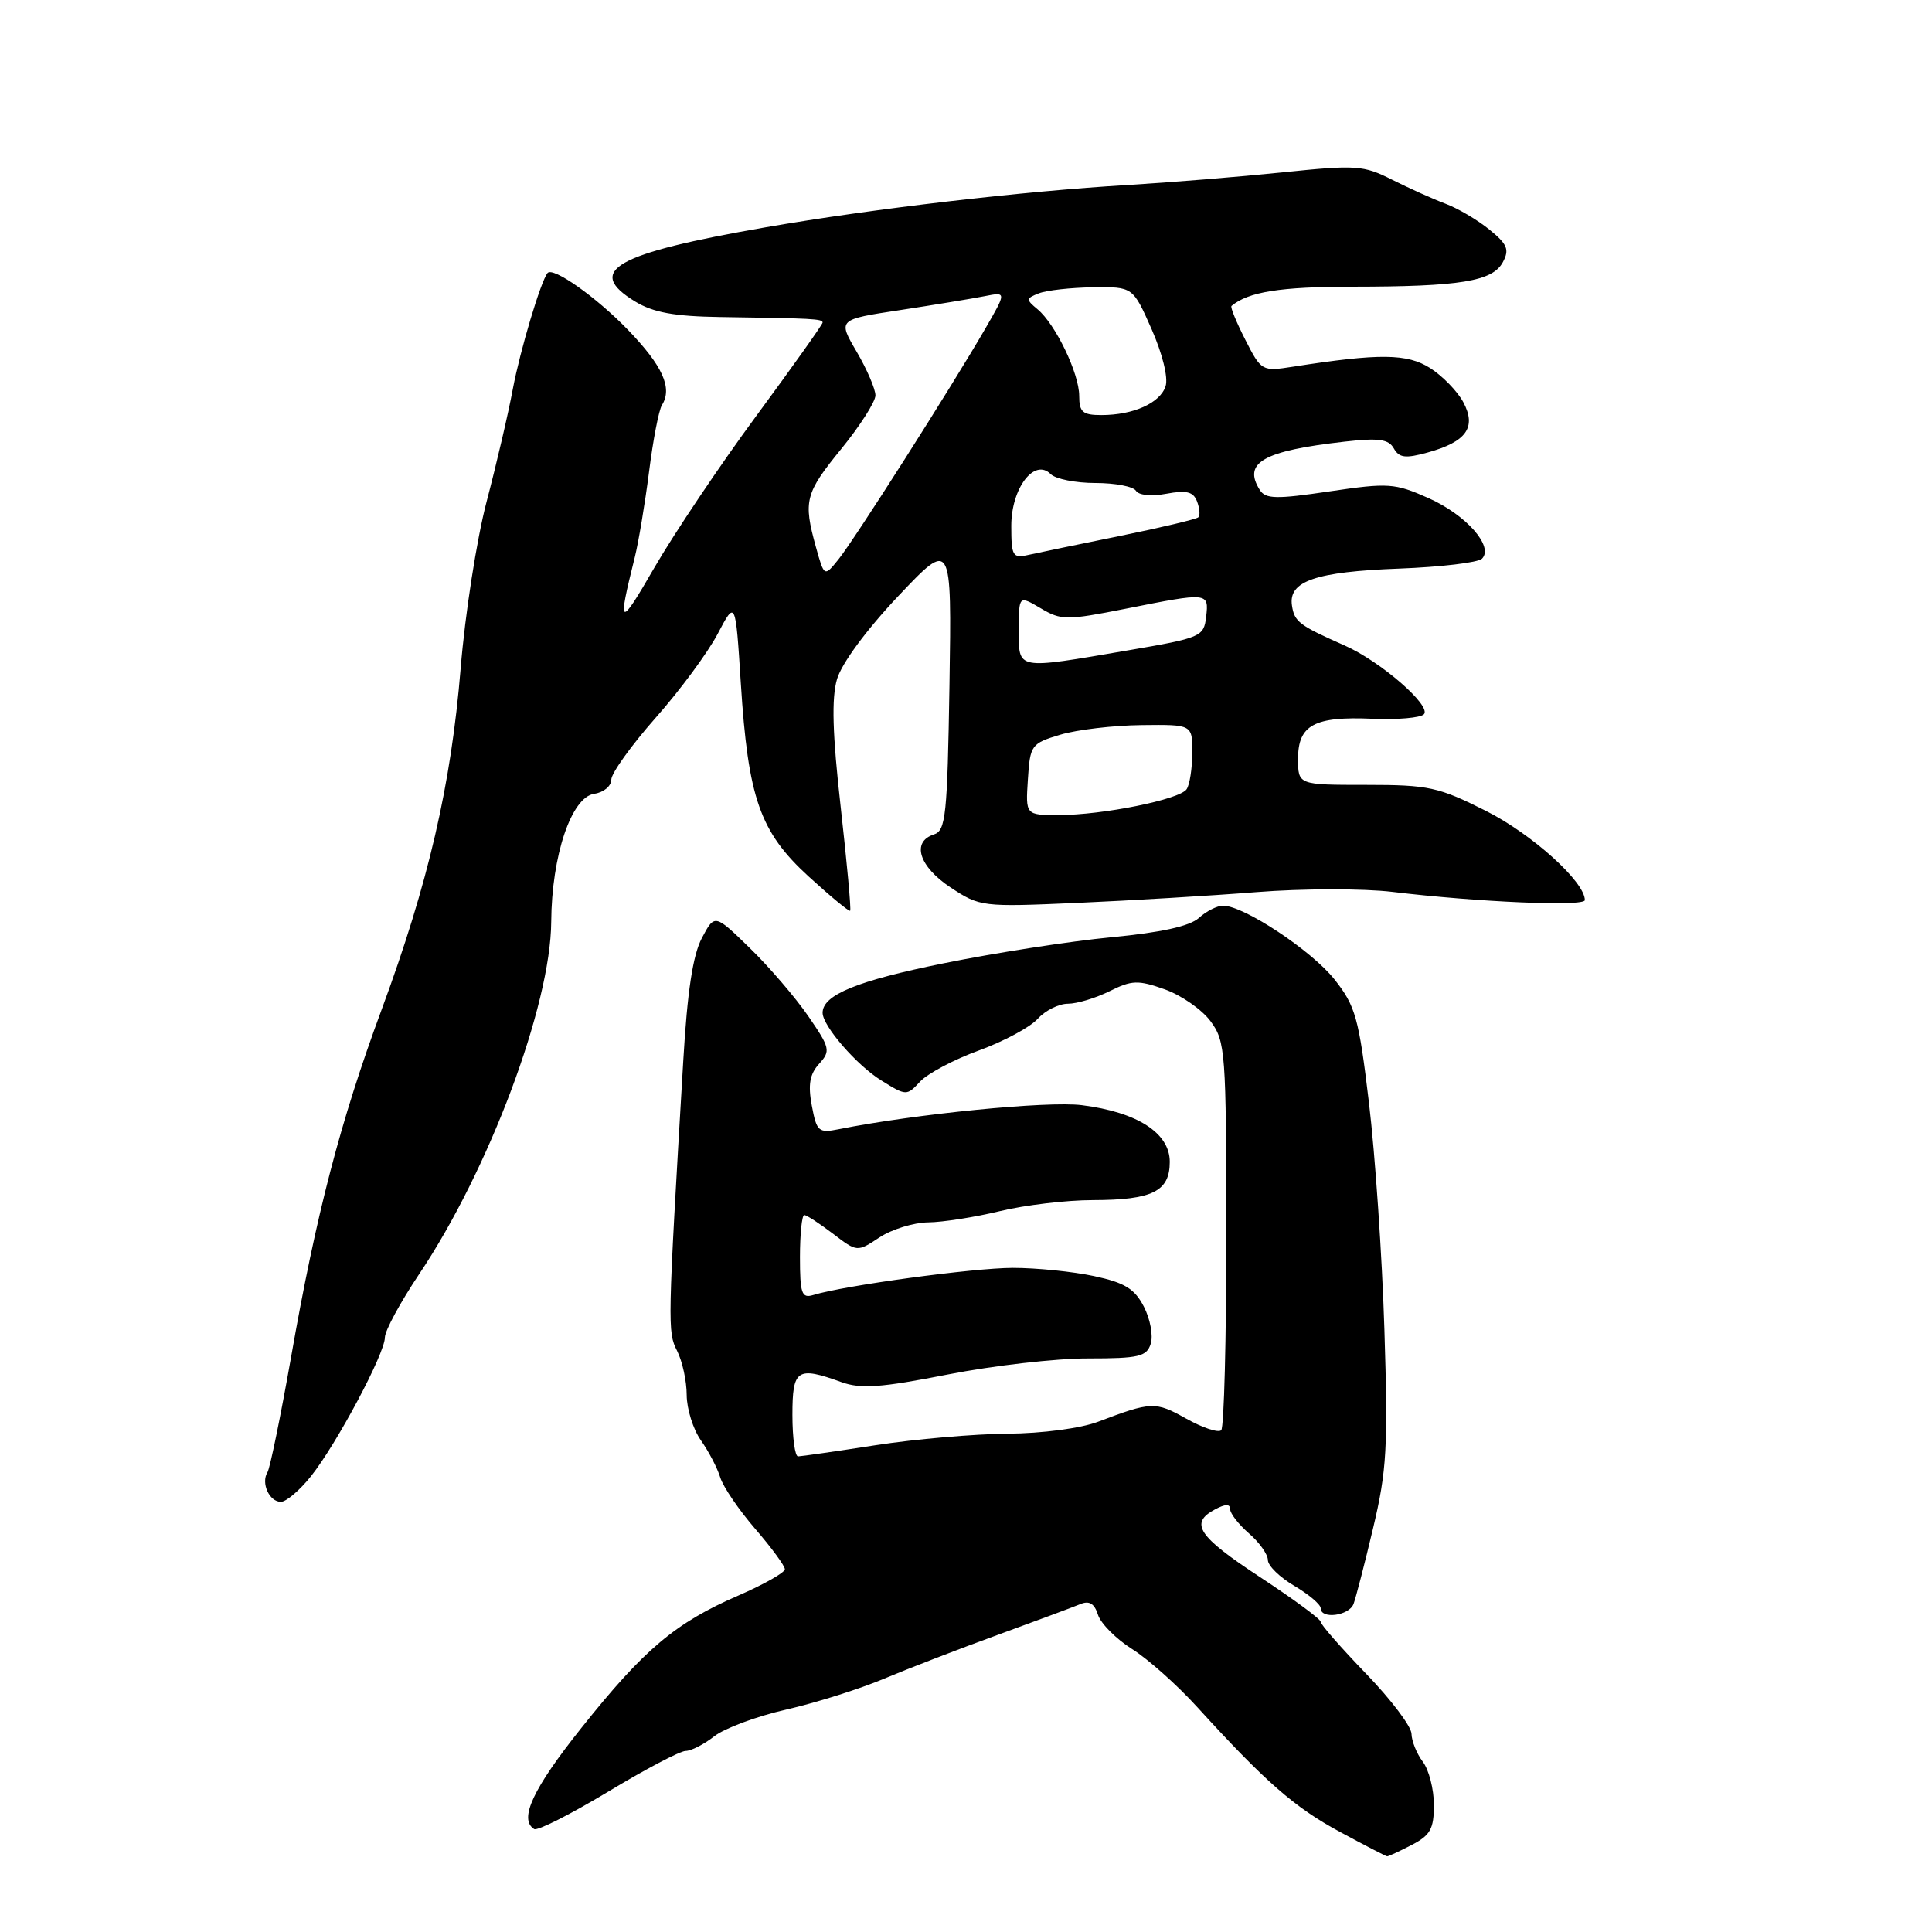 <?xml version="1.0" encoding="UTF-8" standalone="no"?>
<!DOCTYPE svg PUBLIC "-//W3C//DTD SVG 1.1//EN" "http://www.w3.org/Graphics/SVG/1.1/DTD/svg11.dtd" >
<svg xmlns="http://www.w3.org/2000/svg" xmlns:xlink="http://www.w3.org/1999/xlink" version="1.1" viewBox="0 0 256 256">
 <g >
 <path fill="currentColor"
d=" M 187.05 244.47 C 189.53 243.19 190.00 242.34 190.00 239.17 C 190.00 237.08 189.34 234.51 188.53 233.44 C 187.72 232.37 187.05 230.70 187.03 229.73 C 187.01 228.76 184.30 225.17 181.00 221.76 C 177.70 218.34 175.00 215.26 175.00 214.90 C 175.00 214.54 171.40 211.89 167.00 209.00 C 158.73 203.57 157.57 201.83 161.00 200.00 C 162.37 199.27 163.00 199.26 163.00 199.97 C 163.00 200.54 164.12 201.99 165.50 203.19 C 166.88 204.38 168.00 205.97 168.00 206.71 C 168.00 207.46 169.57 209.00 171.50 210.13 C 173.43 211.27 175.00 212.60 175.00 213.10 C 175.00 214.59 178.74 214.11 179.35 212.54 C 179.65 211.74 180.83 207.20 181.95 202.46 C 183.76 194.86 183.93 191.75 183.44 176.17 C 183.14 166.45 182.21 152.91 181.39 146.08 C 180.05 134.86 179.61 133.29 176.83 129.78 C 173.80 125.96 164.85 120.03 162.08 120.01 C 161.30 120.00 159.85 120.73 158.86 121.63 C 157.64 122.73 153.86 123.56 147.28 124.19 C 141.90 124.70 131.88 126.25 125.00 127.65 C 113.57 129.96 109.00 131.83 109.00 134.20 C 109.00 135.94 113.53 141.17 116.80 143.18 C 120.09 145.22 120.15 145.22 121.93 143.30 C 122.93 142.24 126.43 140.38 129.71 139.19 C 133.00 137.99 136.50 136.11 137.50 135.00 C 138.49 133.90 140.30 133.00 141.50 133.00 C 142.71 133.00 145.19 132.25 147.02 131.34 C 149.97 129.87 150.80 129.84 154.33 131.09 C 156.52 131.87 159.25 133.76 160.40 135.31 C 162.38 137.98 162.48 139.37 162.49 163.47 C 162.50 177.42 162.19 189.14 161.82 189.51 C 161.44 189.89 159.34 189.19 157.15 187.96 C 153.10 185.69 152.56 185.71 145.50 188.39 C 143.20 189.26 138.09 189.94 133.50 189.97 C 129.10 190.01 121.22 190.69 116.00 191.50 C 110.78 192.31 106.16 192.97 105.75 192.98 C 105.34 192.99 105.00 190.53 105.00 187.50 C 105.00 181.42 105.61 181.01 111.50 183.14 C 114.05 184.06 116.74 183.87 125.57 182.13 C 131.58 180.95 139.96 179.99 144.18 180.00 C 150.92 180.00 151.94 179.76 152.48 178.05 C 152.82 176.98 152.41 174.77 151.57 173.14 C 150.34 170.76 149.03 169.96 144.97 169.09 C 142.18 168.49 137.34 168.00 134.20 168.00 C 128.96 168.01 111.87 170.33 107.75 171.60 C 106.23 172.06 106.00 171.41 106.00 166.57 C 106.00 163.51 106.26 161.00 106.57 161.00 C 106.88 161.00 108.58 162.11 110.36 163.46 C 113.58 165.92 113.58 165.92 116.54 163.96 C 118.17 162.89 121.08 161.99 123.00 161.97 C 124.92 161.95 129.20 161.28 132.50 160.48 C 135.80 159.68 141.34 159.02 144.82 159.02 C 152.72 159.00 155.00 157.86 155.00 153.95 C 155.00 150.13 150.70 147.36 143.35 146.44 C 138.77 145.87 121.26 147.60 111.11 149.63 C 108.47 150.16 108.21 149.93 107.57 146.50 C 107.05 143.73 107.29 142.34 108.53 140.97 C 110.09 139.25 110.00 138.86 107.09 134.63 C 105.38 132.15 101.90 128.09 99.34 125.61 C 94.70 121.09 94.70 121.09 93.00 124.30 C 91.81 126.54 91.07 131.41 90.54 140.50 C 88.45 175.84 88.44 176.46 89.72 179.00 C 90.42 180.38 90.99 183.01 90.99 184.85 C 91.00 186.69 91.84 189.39 92.87 190.85 C 93.90 192.31 95.06 194.52 95.44 195.78 C 95.83 197.03 97.92 200.09 100.08 202.59 C 102.23 205.08 104.00 207.49 104.00 207.93 C 104.00 208.37 101.23 209.94 97.85 211.41 C 89.50 215.03 85.36 218.51 77.06 228.93 C 70.61 237.01 68.71 241.08 70.78 242.36 C 71.21 242.63 75.59 240.41 80.53 237.44 C 85.46 234.46 90.10 232.02 90.84 232.01 C 91.58 232.01 93.29 231.13 94.64 230.07 C 95.99 229.01 100.28 227.41 104.17 226.53 C 108.07 225.64 113.91 223.80 117.16 222.43 C 120.40 221.07 127.21 218.44 132.28 216.60 C 137.35 214.75 142.25 212.93 143.16 212.55 C 144.33 212.06 145.02 212.48 145.49 213.97 C 145.86 215.13 147.89 217.17 150.01 218.51 C 152.13 219.84 156.02 223.31 158.66 226.22 C 167.64 236.08 171.53 239.49 177.52 242.72 C 180.81 244.50 183.63 245.96 183.80 245.97 C 183.96 245.99 185.43 245.31 187.05 244.47 Z  M 41.19 195.63 C 44.60 191.35 51.00 179.35 51.00 177.22 C 51.00 176.33 53.05 172.55 55.54 168.83 C 64.78 155.06 72.97 133.21 73.04 122.14 C 73.10 113.36 75.71 105.61 78.75 105.18 C 79.99 105.00 81.00 104.16 81.00 103.31 C 81.00 102.46 83.64 98.78 86.86 95.13 C 90.09 91.49 93.79 86.47 95.09 84.00 C 97.46 79.50 97.46 79.50 98.16 90.50 C 99.13 105.78 100.69 110.23 107.15 116.14 C 110.04 118.78 112.51 120.82 112.65 120.68 C 112.80 120.54 112.23 114.36 111.40 106.96 C 110.30 97.21 110.17 92.53 110.91 89.99 C 111.52 87.91 114.83 83.42 119.02 78.99 C 126.11 71.50 126.11 71.50 125.81 90.76 C 125.53 108.06 125.32 110.07 123.75 110.57 C 120.74 111.54 121.76 114.82 125.95 117.59 C 129.84 120.16 130.13 120.19 142.70 119.64 C 149.74 119.33 160.45 118.69 166.50 118.21 C 172.56 117.73 180.64 117.72 184.50 118.18 C 195.80 119.54 210.00 120.15 210.00 119.27 C 210.00 116.84 202.99 110.52 196.92 107.46 C 190.60 104.28 189.33 104.00 181.02 104.00 C 172.00 104.00 172.00 104.00 172.00 100.54 C 172.00 96.06 174.15 94.90 181.87 95.24 C 185.15 95.38 188.21 95.12 188.67 94.65 C 189.74 93.55 182.93 87.63 178.17 85.53 C 172.13 82.86 171.51 82.39 171.19 80.22 C 170.71 77.00 174.31 75.76 185.41 75.34 C 190.93 75.13 195.86 74.54 196.37 74.03 C 197.98 72.42 194.27 68.21 189.26 65.99 C 184.80 64.01 183.97 63.96 176.17 65.11 C 169.09 66.16 167.70 66.13 166.93 64.92 C 164.64 61.30 167.39 59.74 178.17 58.52 C 182.70 58.01 184.00 58.19 184.69 59.42 C 185.40 60.67 186.23 60.77 189.17 59.96 C 194.31 58.54 195.67 56.63 193.90 53.30 C 193.13 51.86 191.15 49.82 189.50 48.77 C 186.45 46.84 182.81 46.80 171.33 48.59 C 167.22 49.23 167.13 49.18 165.01 45.02 C 163.83 42.70 163.00 40.69 163.18 40.54 C 165.42 38.67 169.61 38.00 179.18 37.99 C 193.52 37.98 197.78 37.28 199.14 34.73 C 200.03 33.07 199.74 32.36 197.35 30.42 C 195.78 29.14 193.15 27.59 191.50 26.98 C 189.85 26.36 186.68 24.93 184.45 23.81 C 180.67 21.90 179.70 21.83 169.95 22.84 C 164.20 23.43 155.00 24.18 149.50 24.51 C 135.55 25.33 115.68 27.65 101.50 30.11 C 81.46 33.59 77.45 35.87 84.17 39.96 C 86.56 41.41 89.36 41.92 95.42 42.01 C 107.75 42.18 109.00 42.25 109.00 42.74 C 109.00 42.99 105.06 48.53 100.25 55.06 C 95.44 61.58 89.35 70.65 86.71 75.21 C 82.03 83.31 81.78 83.18 84.11 73.85 C 84.61 71.84 85.46 66.75 86.00 62.53 C 86.53 58.31 87.30 54.33 87.71 53.68 C 89.14 51.41 87.80 48.46 83.17 43.67 C 79.00 39.36 73.26 35.31 72.55 36.18 C 71.65 37.28 68.92 46.43 67.96 51.50 C 67.35 54.80 65.77 61.55 64.47 66.50 C 63.17 71.45 61.62 81.38 61.04 88.56 C 59.77 104.04 56.76 117.03 50.56 133.80 C 45.09 148.58 41.89 160.89 38.56 179.88 C 37.18 187.70 35.78 194.54 35.44 195.09 C 34.56 196.51 35.69 199.00 37.22 199.00 C 37.92 199.00 39.71 197.48 41.19 195.63 Z  M 136.20 103.28 C 136.49 98.72 136.64 98.51 140.50 97.35 C 142.70 96.69 147.54 96.12 151.25 96.08 C 158.00 96.00 158.00 96.00 157.98 99.75 C 157.98 101.81 157.64 103.99 157.23 104.58 C 156.31 105.94 146.10 108.00 140.28 108.00 C 135.89 108.00 135.89 108.00 136.20 103.28 Z  M 135.00 83.44 C 135.00 78.89 135.00 78.89 137.90 80.60 C 140.62 82.21 141.31 82.21 149.15 80.66 C 160.14 78.47 160.19 78.48 159.82 81.73 C 159.51 84.36 159.16 84.52 149.50 86.17 C 134.50 88.73 135.00 88.83 135.00 83.44 Z  M 108.11 72.47 C 106.42 66.36 106.67 65.37 111.50 59.45 C 113.97 56.41 116.00 53.23 116.00 52.39 C 116.00 51.55 114.88 48.94 113.51 46.60 C 111.01 42.34 111.01 42.34 119.26 41.09 C 123.79 40.40 128.82 39.57 130.44 39.25 C 133.38 38.67 133.38 38.67 130.53 43.59 C 125.99 51.43 113.16 71.58 111.10 74.12 C 109.22 76.45 109.22 76.45 108.11 72.47 Z  M 134.00 69.67 C 134.00 64.68 137.06 60.66 139.22 62.82 C 139.87 63.47 142.53 64.00 145.14 64.00 C 147.75 64.00 150.17 64.46 150.52 65.03 C 150.89 65.63 152.59 65.79 154.57 65.42 C 157.21 64.93 158.12 65.15 158.61 66.43 C 158.96 67.34 159.04 68.29 158.79 68.54 C 158.54 68.79 153.87 69.90 148.42 71.01 C 142.96 72.12 137.49 73.25 136.25 73.53 C 134.18 74.00 134.00 73.68 134.00 69.67 Z  M 143.00 52.46 C 143.00 49.48 139.86 42.96 137.48 40.98 C 135.92 39.69 135.94 39.54 137.65 38.87 C 138.67 38.47 141.89 38.11 144.81 38.07 C 150.11 38.00 150.11 38.00 152.59 43.61 C 154.02 46.85 154.81 50.03 154.45 51.16 C 153.74 53.40 150.19 55.00 145.93 55.00 C 143.46 55.00 143.00 54.60 143.00 52.46 Z "/>
</g>
</svg>